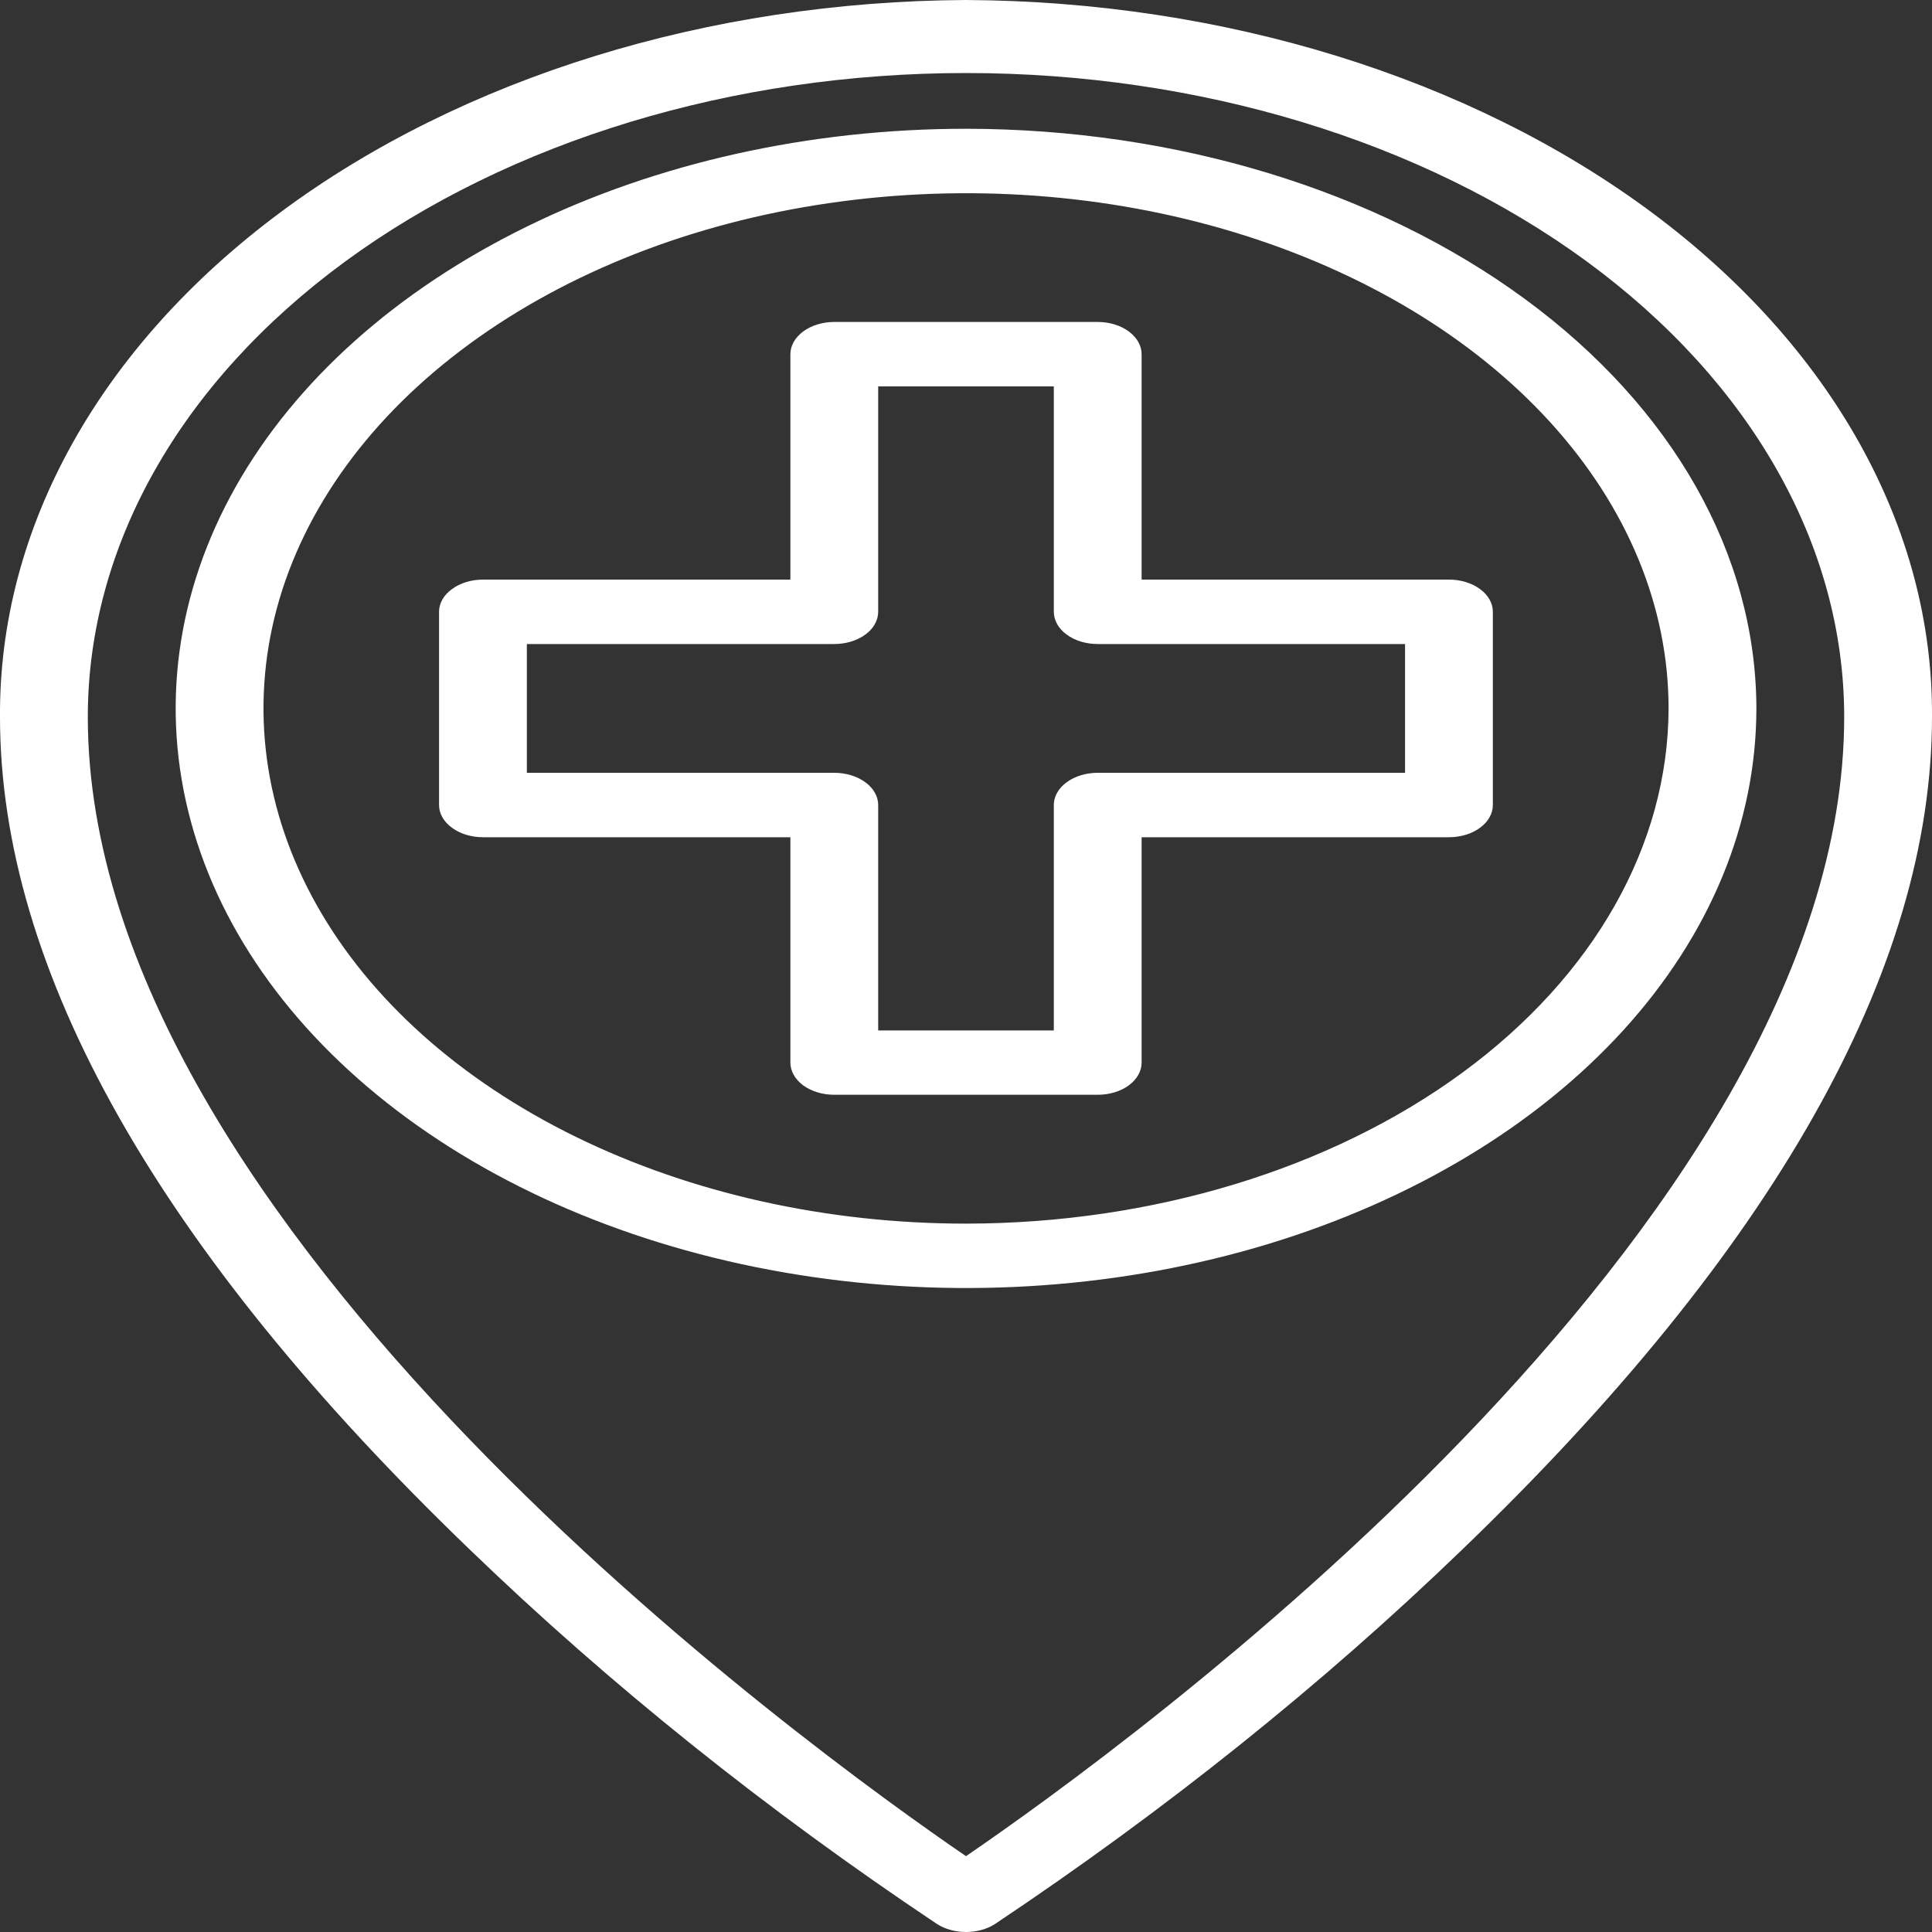 <svg width="20" height="20" viewBox="0 0 20 20" fill="none" xmlns="http://www.w3.org/2000/svg">
<rect x="0" y="0" width="20" height="20" fill="#333333" stroke="none"/>
<path d="M10 0C7.333 0.014 4.782 0.803 2.907 2.195C1.033 3.586 -0.013 5.466 0 7.422C0 10.036 1.636 12.936 4.864 16.042C6.312 17.439 7.931 18.736 9.701 19.918C9.784 19.971 9.89 20 10 20C10.11 20 10.216 19.971 10.299 19.918C12.069 18.736 13.688 17.439 15.136 16.042C18.363 12.936 20 10.036 20 7.422C20.013 5.466 18.967 3.586 17.093 2.195C15.218 0.803 12.667 0.014 10 0ZM10 19.215C8.397 18.119 0.909 12.715 0.909 7.422C0.909 5.654 1.867 3.959 3.572 2.708C5.277 1.458 7.589 0.756 10 0.756C12.411 0.756 14.723 1.458 16.428 2.708C18.133 3.959 19.091 5.654 19.091 7.422C19.091 12.716 11.603 18.119 10 19.215Z" fill="white"/>
<path d="M10 1.333C8.382 1.333 6.8 1.685 5.455 2.345C4.109 3.004 3.06 3.941 2.441 5.037C1.822 6.134 1.66 7.34 1.976 8.504C2.291 9.668 3.071 10.737 4.215 11.576C5.359 12.415 6.817 12.987 8.404 13.218C9.991 13.45 11.636 13.331 13.131 12.877C14.626 12.422 15.904 11.653 16.803 10.667C17.702 9.68 18.182 8.52 18.182 7.333C18.179 5.743 17.317 4.218 15.783 3.093C14.249 1.968 12.169 1.335 10 1.333ZM10 12.667C8.562 12.667 7.156 12.354 5.96 11.768C4.764 11.182 3.831 10.349 3.281 9.374C2.731 8.4 2.587 7.327 2.867 6.293C3.148 5.258 3.84 4.308 4.858 3.562C5.875 2.816 7.171 2.308 8.581 2.103C9.992 1.897 11.454 2.002 12.783 2.406C14.112 2.81 15.248 3.493 16.047 4.37C16.846 5.247 17.273 6.279 17.273 7.333C17.27 8.747 16.503 10.103 15.14 11.103C13.777 12.103 11.928 12.665 10 12.667Z" fill="white"/>
<path d="M15 6H11.818V3.667C11.818 3.578 11.77 3.494 11.685 3.431C11.6 3.368 11.484 3.333 11.364 3.333H8.636C8.516 3.333 8.4 3.368 8.315 3.431C8.23 3.494 8.182 3.578 8.182 3.667V6H5C4.879 6 4.764 6.035 4.679 6.098C4.593 6.16 4.545 6.245 4.545 6.333V8.333C4.545 8.422 4.593 8.507 4.679 8.569C4.764 8.632 4.879 8.667 5 8.667H8.182V11C8.182 11.088 8.23 11.173 8.315 11.236C8.4 11.298 8.516 11.333 8.636 11.333H11.364C11.484 11.333 11.6 11.298 11.685 11.236C11.77 11.173 11.818 11.088 11.818 11V8.667H15C15.12 8.667 15.236 8.632 15.321 8.569C15.406 8.507 15.454 8.422 15.454 8.333V6.333C15.454 6.245 15.406 6.16 15.321 6.098C15.236 6.035 15.12 6 15 6ZM14.545 8H11.364C11.243 8 11.127 8.035 11.042 8.098C10.957 8.16 10.909 8.245 10.909 8.333V10.667H9.091V8.333C9.091 8.245 9.043 8.16 8.958 8.098C8.872 8.035 8.757 8 8.636 8H5.454V6.667H8.636C8.757 6.667 8.872 6.632 8.958 6.569C9.043 6.507 9.091 6.422 9.091 6.333V4H10.909V6.333C10.909 6.422 10.957 6.507 11.042 6.569C11.127 6.632 11.243 6.667 11.364 6.667H14.545V8Z" fill="white"/>
</svg>
